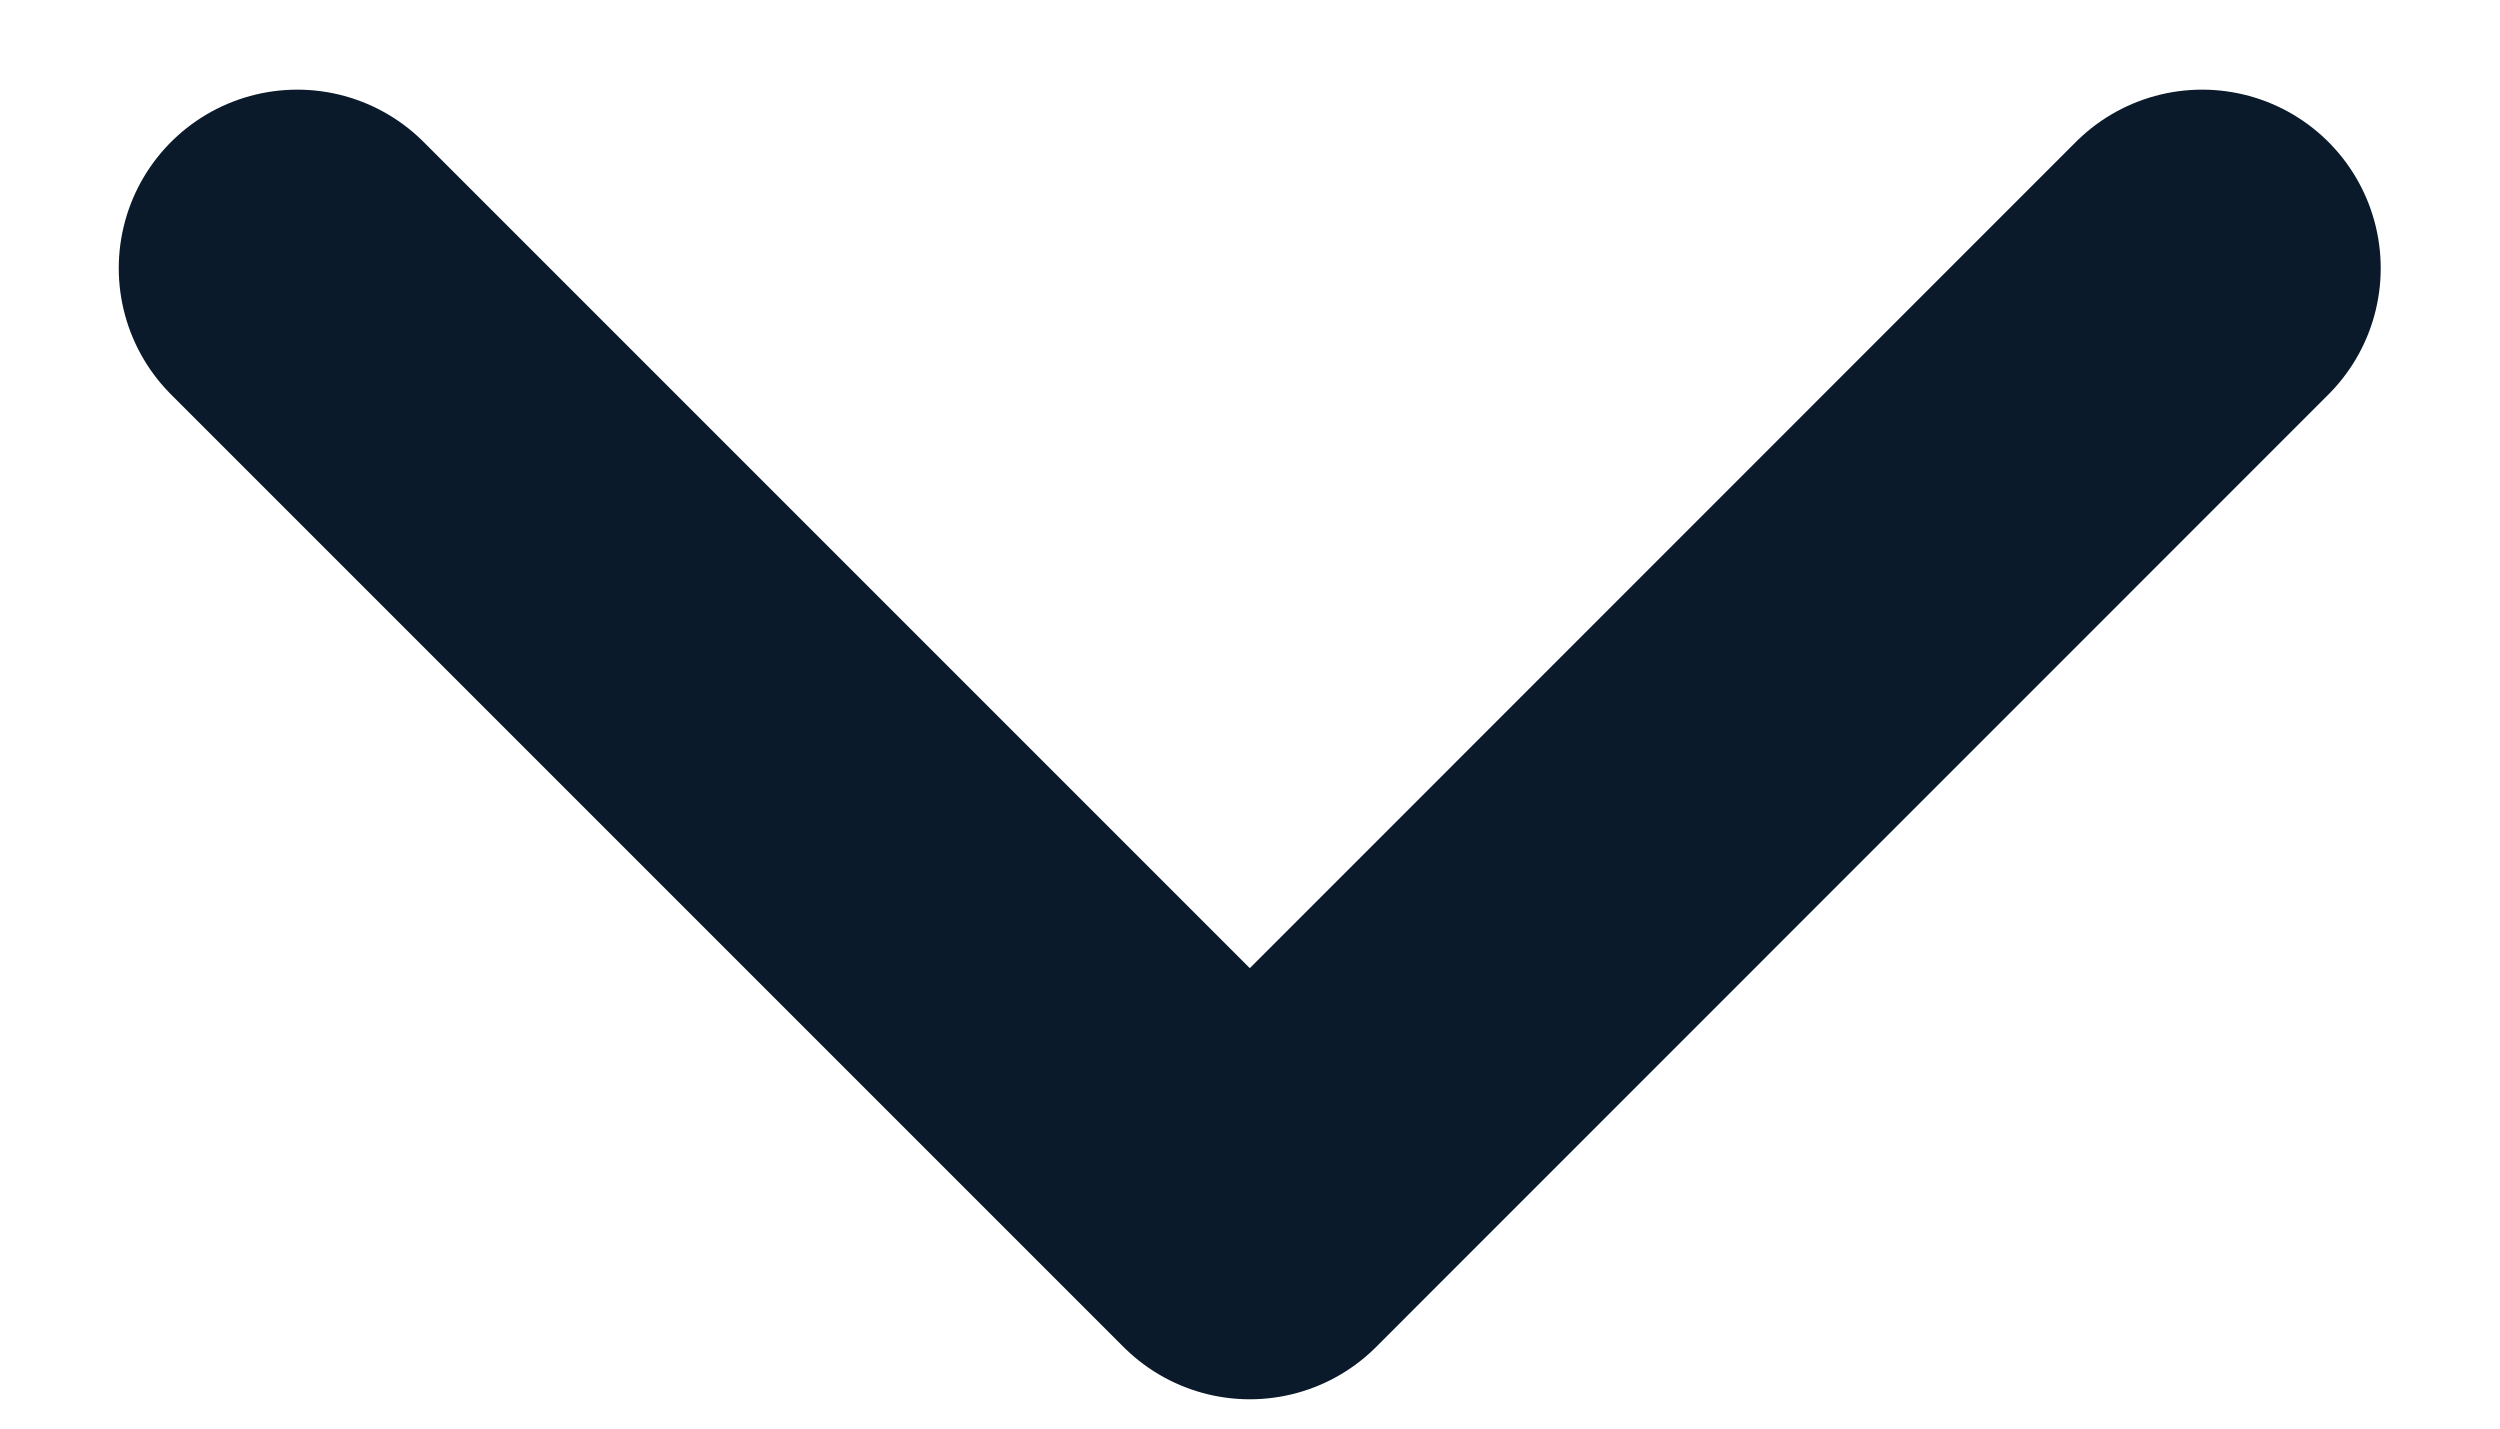 <svg width="14" height="8" viewBox="0 0 14 8" fill="none" xmlns="http://www.w3.org/2000/svg">
<path d="M12.332 1.502L6.999 6.836L1.665 1.502" stroke="#0A1A2B" stroke-width="2" stroke-linecap="round" stroke-linejoin="round"/>
</svg>
